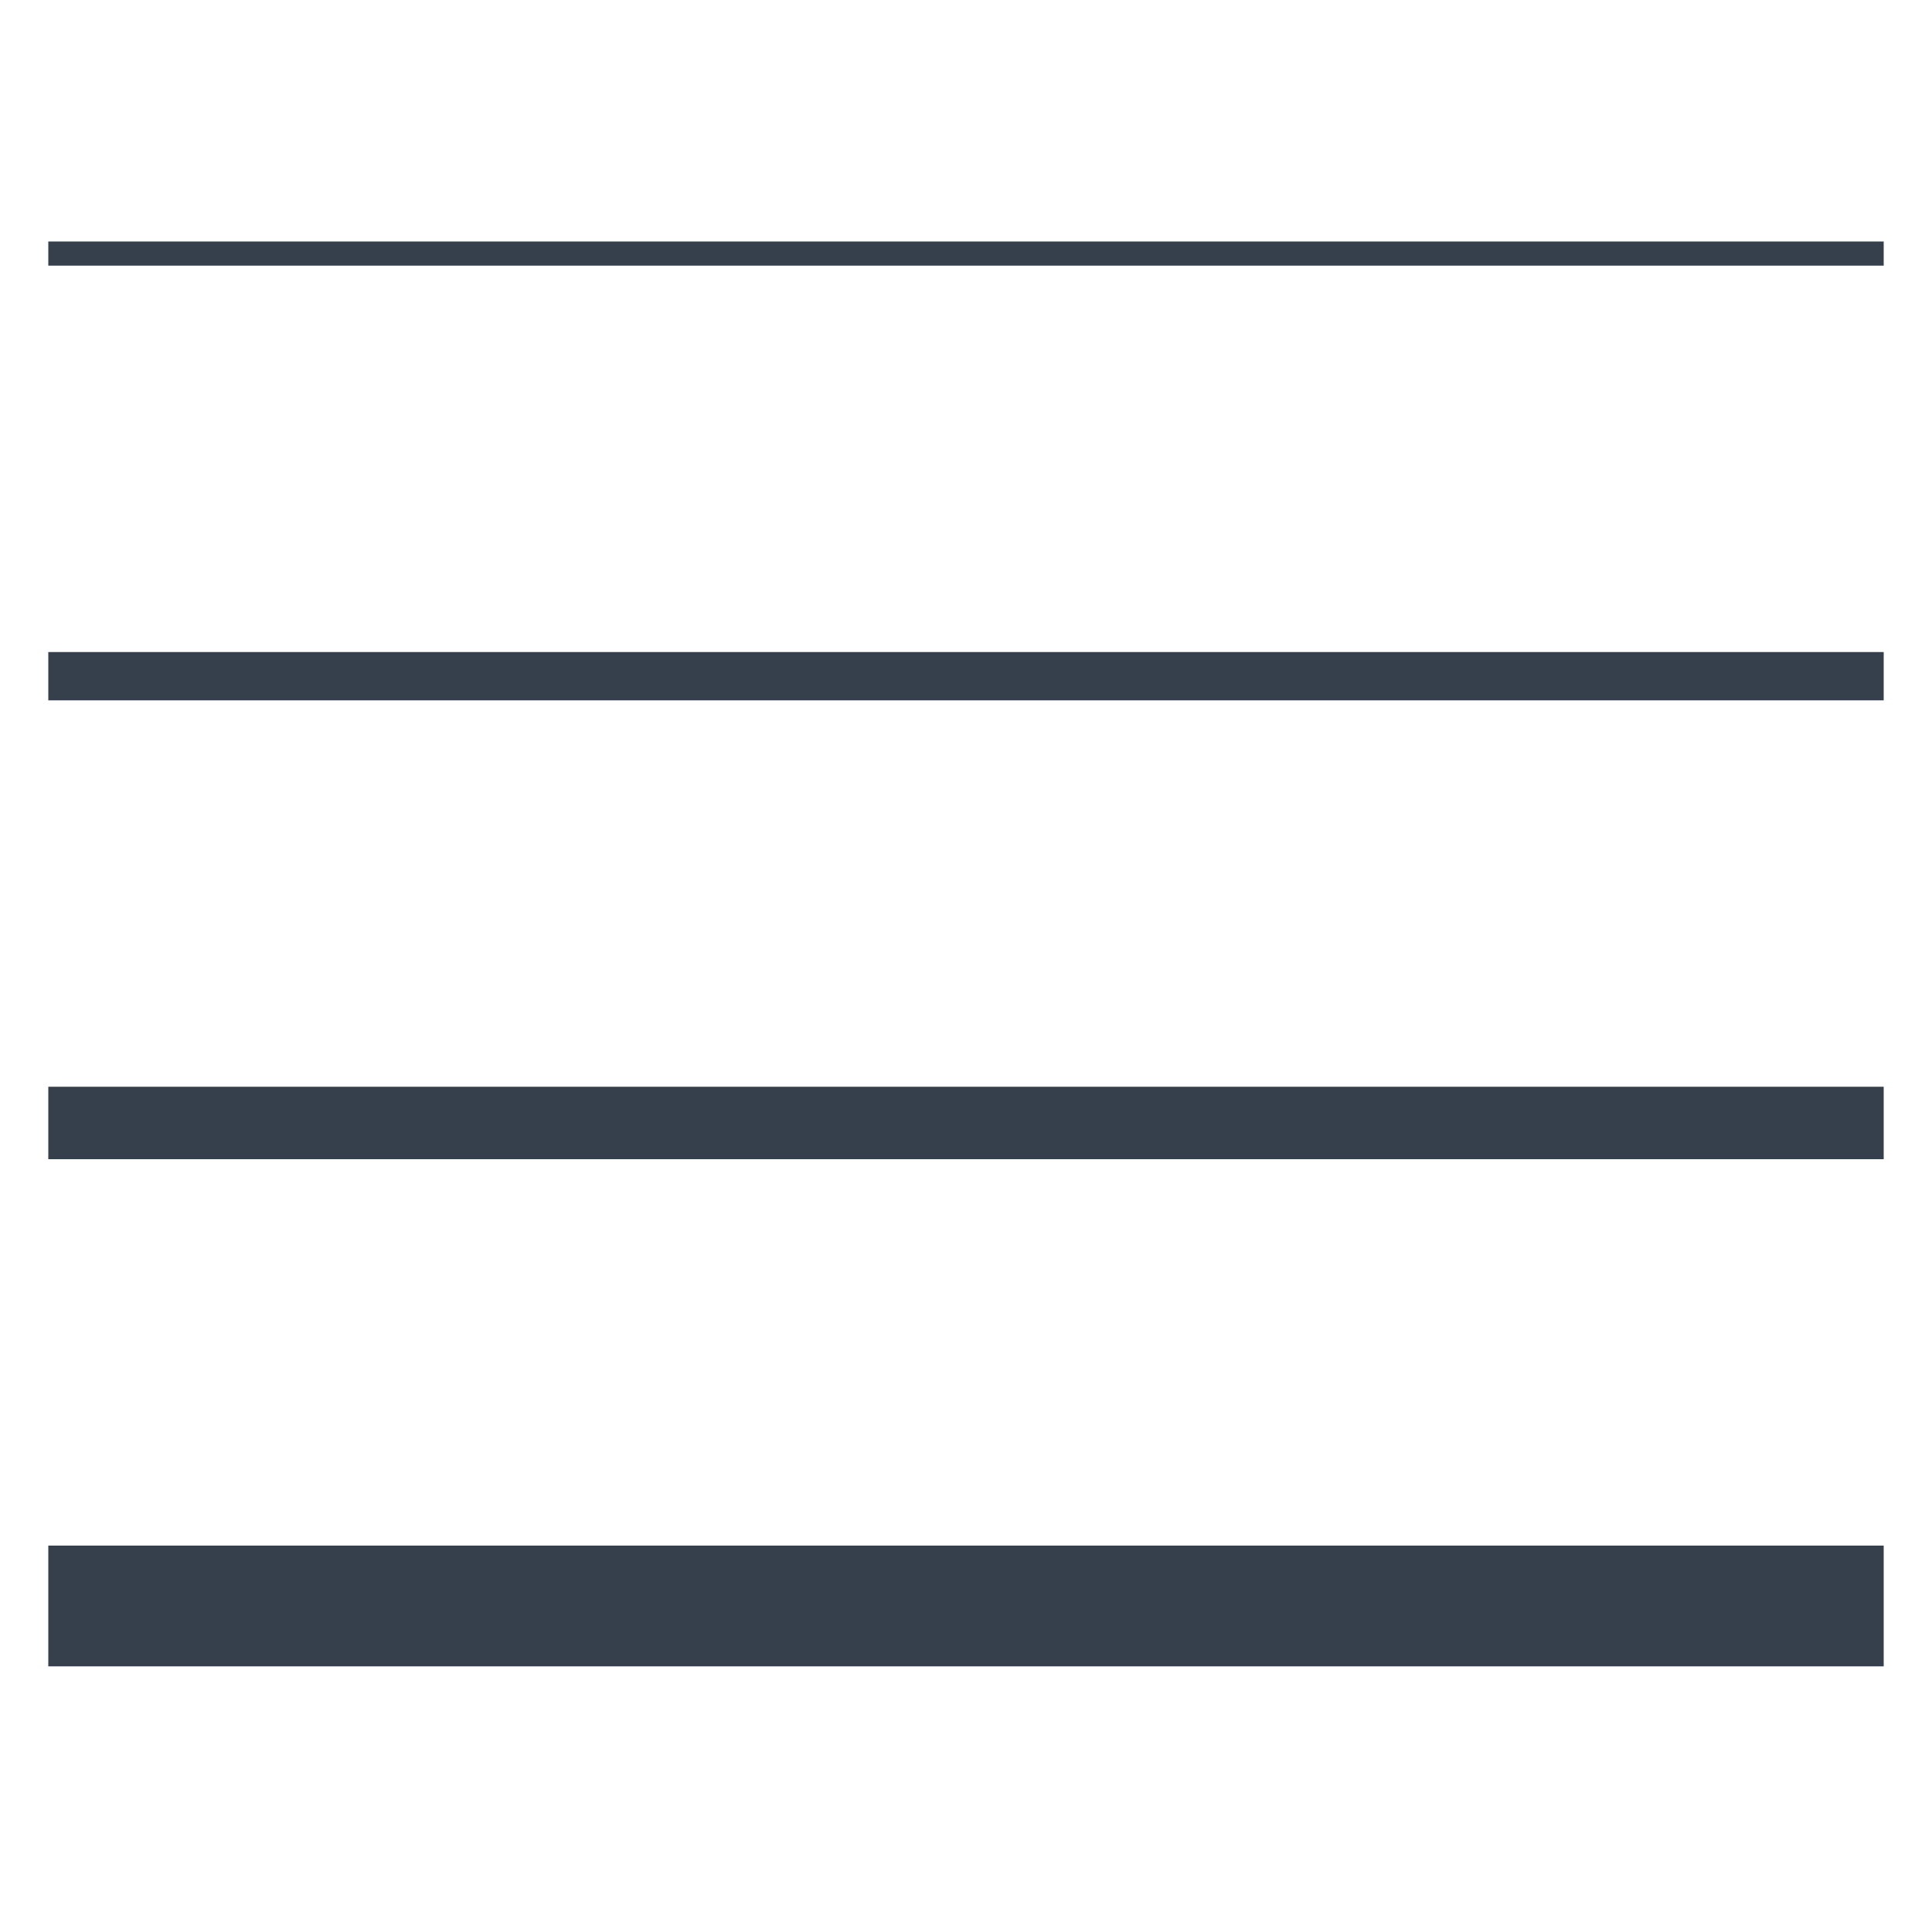 <svg version="1.1" xmlns="http://www.w3.org/2000/svg" xmlns:xlink="http://www.w3.org/1999/xlink" viewBox="0 0 80 80" style="enable-background:new 0 0 80 80;" xml:space="preserve">
    <rect x="2" y="10" style="fill:#36404D;" width="76" height="1"></rect>
    <rect x="2" y="45" style="fill:#36404D;" width="76" height="3"></rect>
    <rect x="2" y="27" style="fill:#36404D;" width="76" height="2"></rect>
    <rect x="2" y="64" style="fill:#36404D;" width="76" height="5"></rect>
</svg>